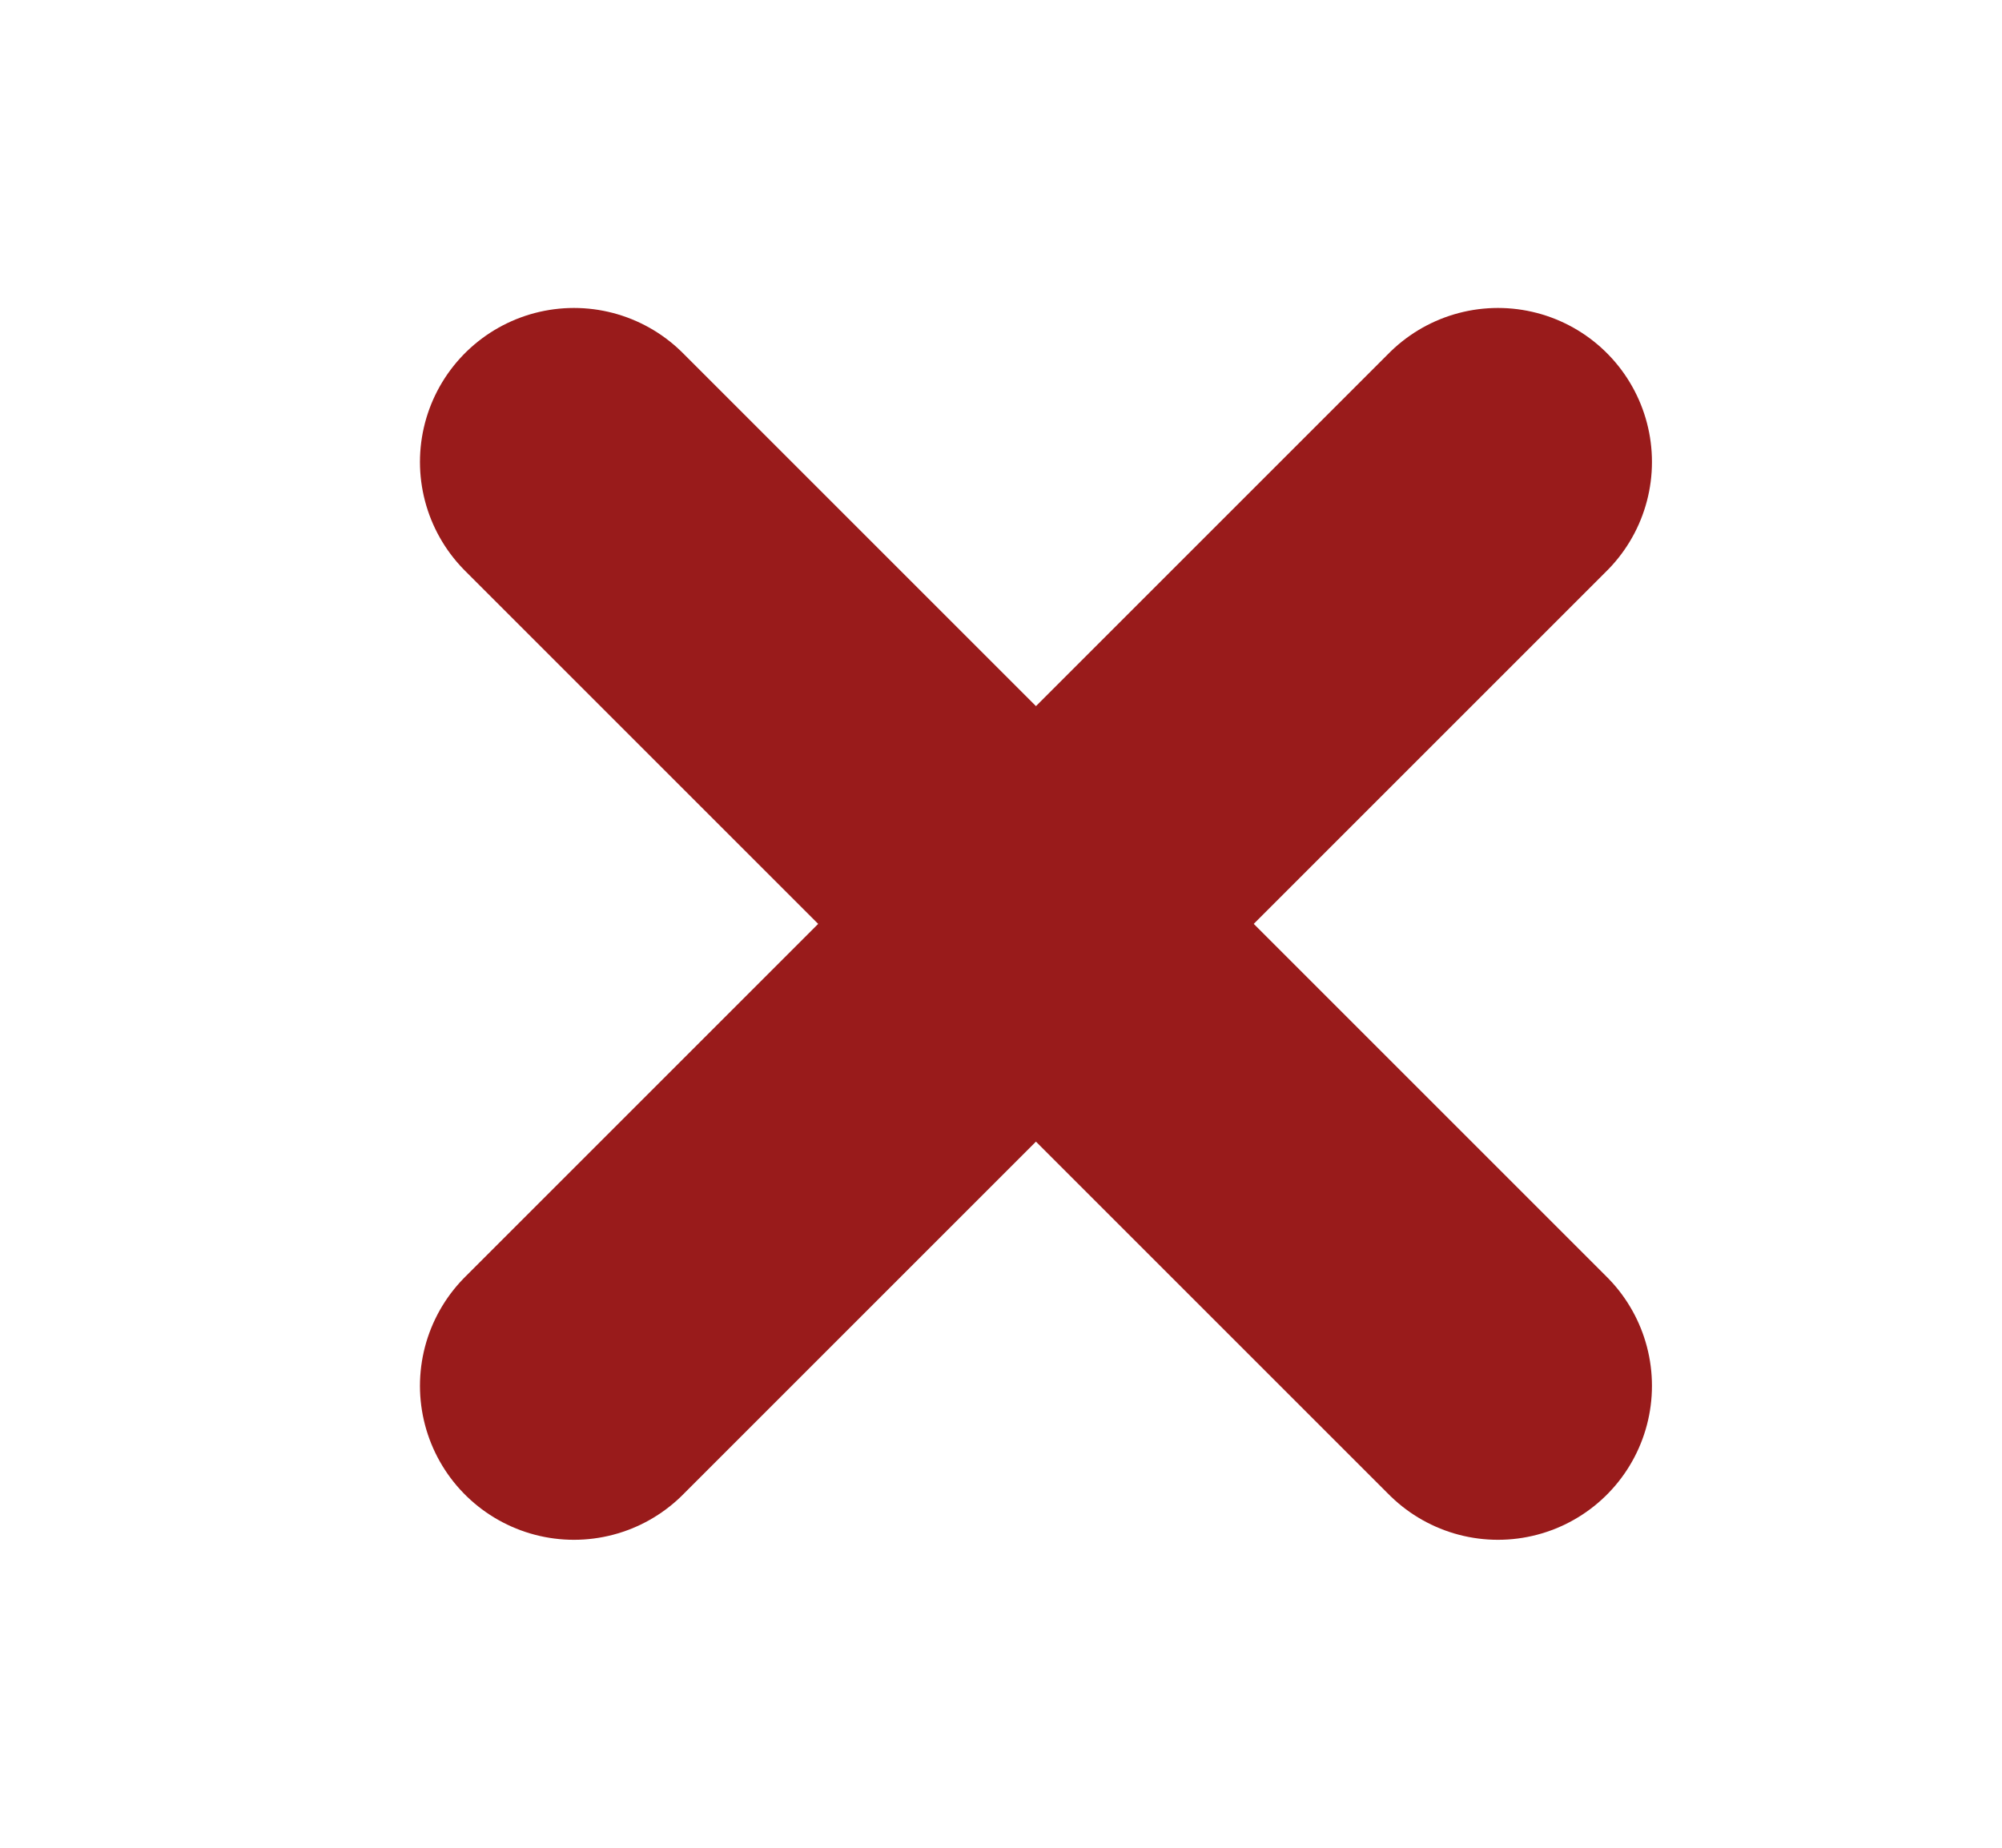 <svg width="13" height="12" viewBox="0 0 13 12" fill="none" xmlns="http://www.w3.org/2000/svg">
<path d="M9.727 3L3.727 9" stroke="#991B1B" stroke-width="2" stroke-linecap="round" stroke-linejoin="round"/>
<path d="M3.727 3L9.727 9" stroke="#991B1B" stroke-width="2" stroke-linecap="round" stroke-linejoin="round"/>
</svg>
